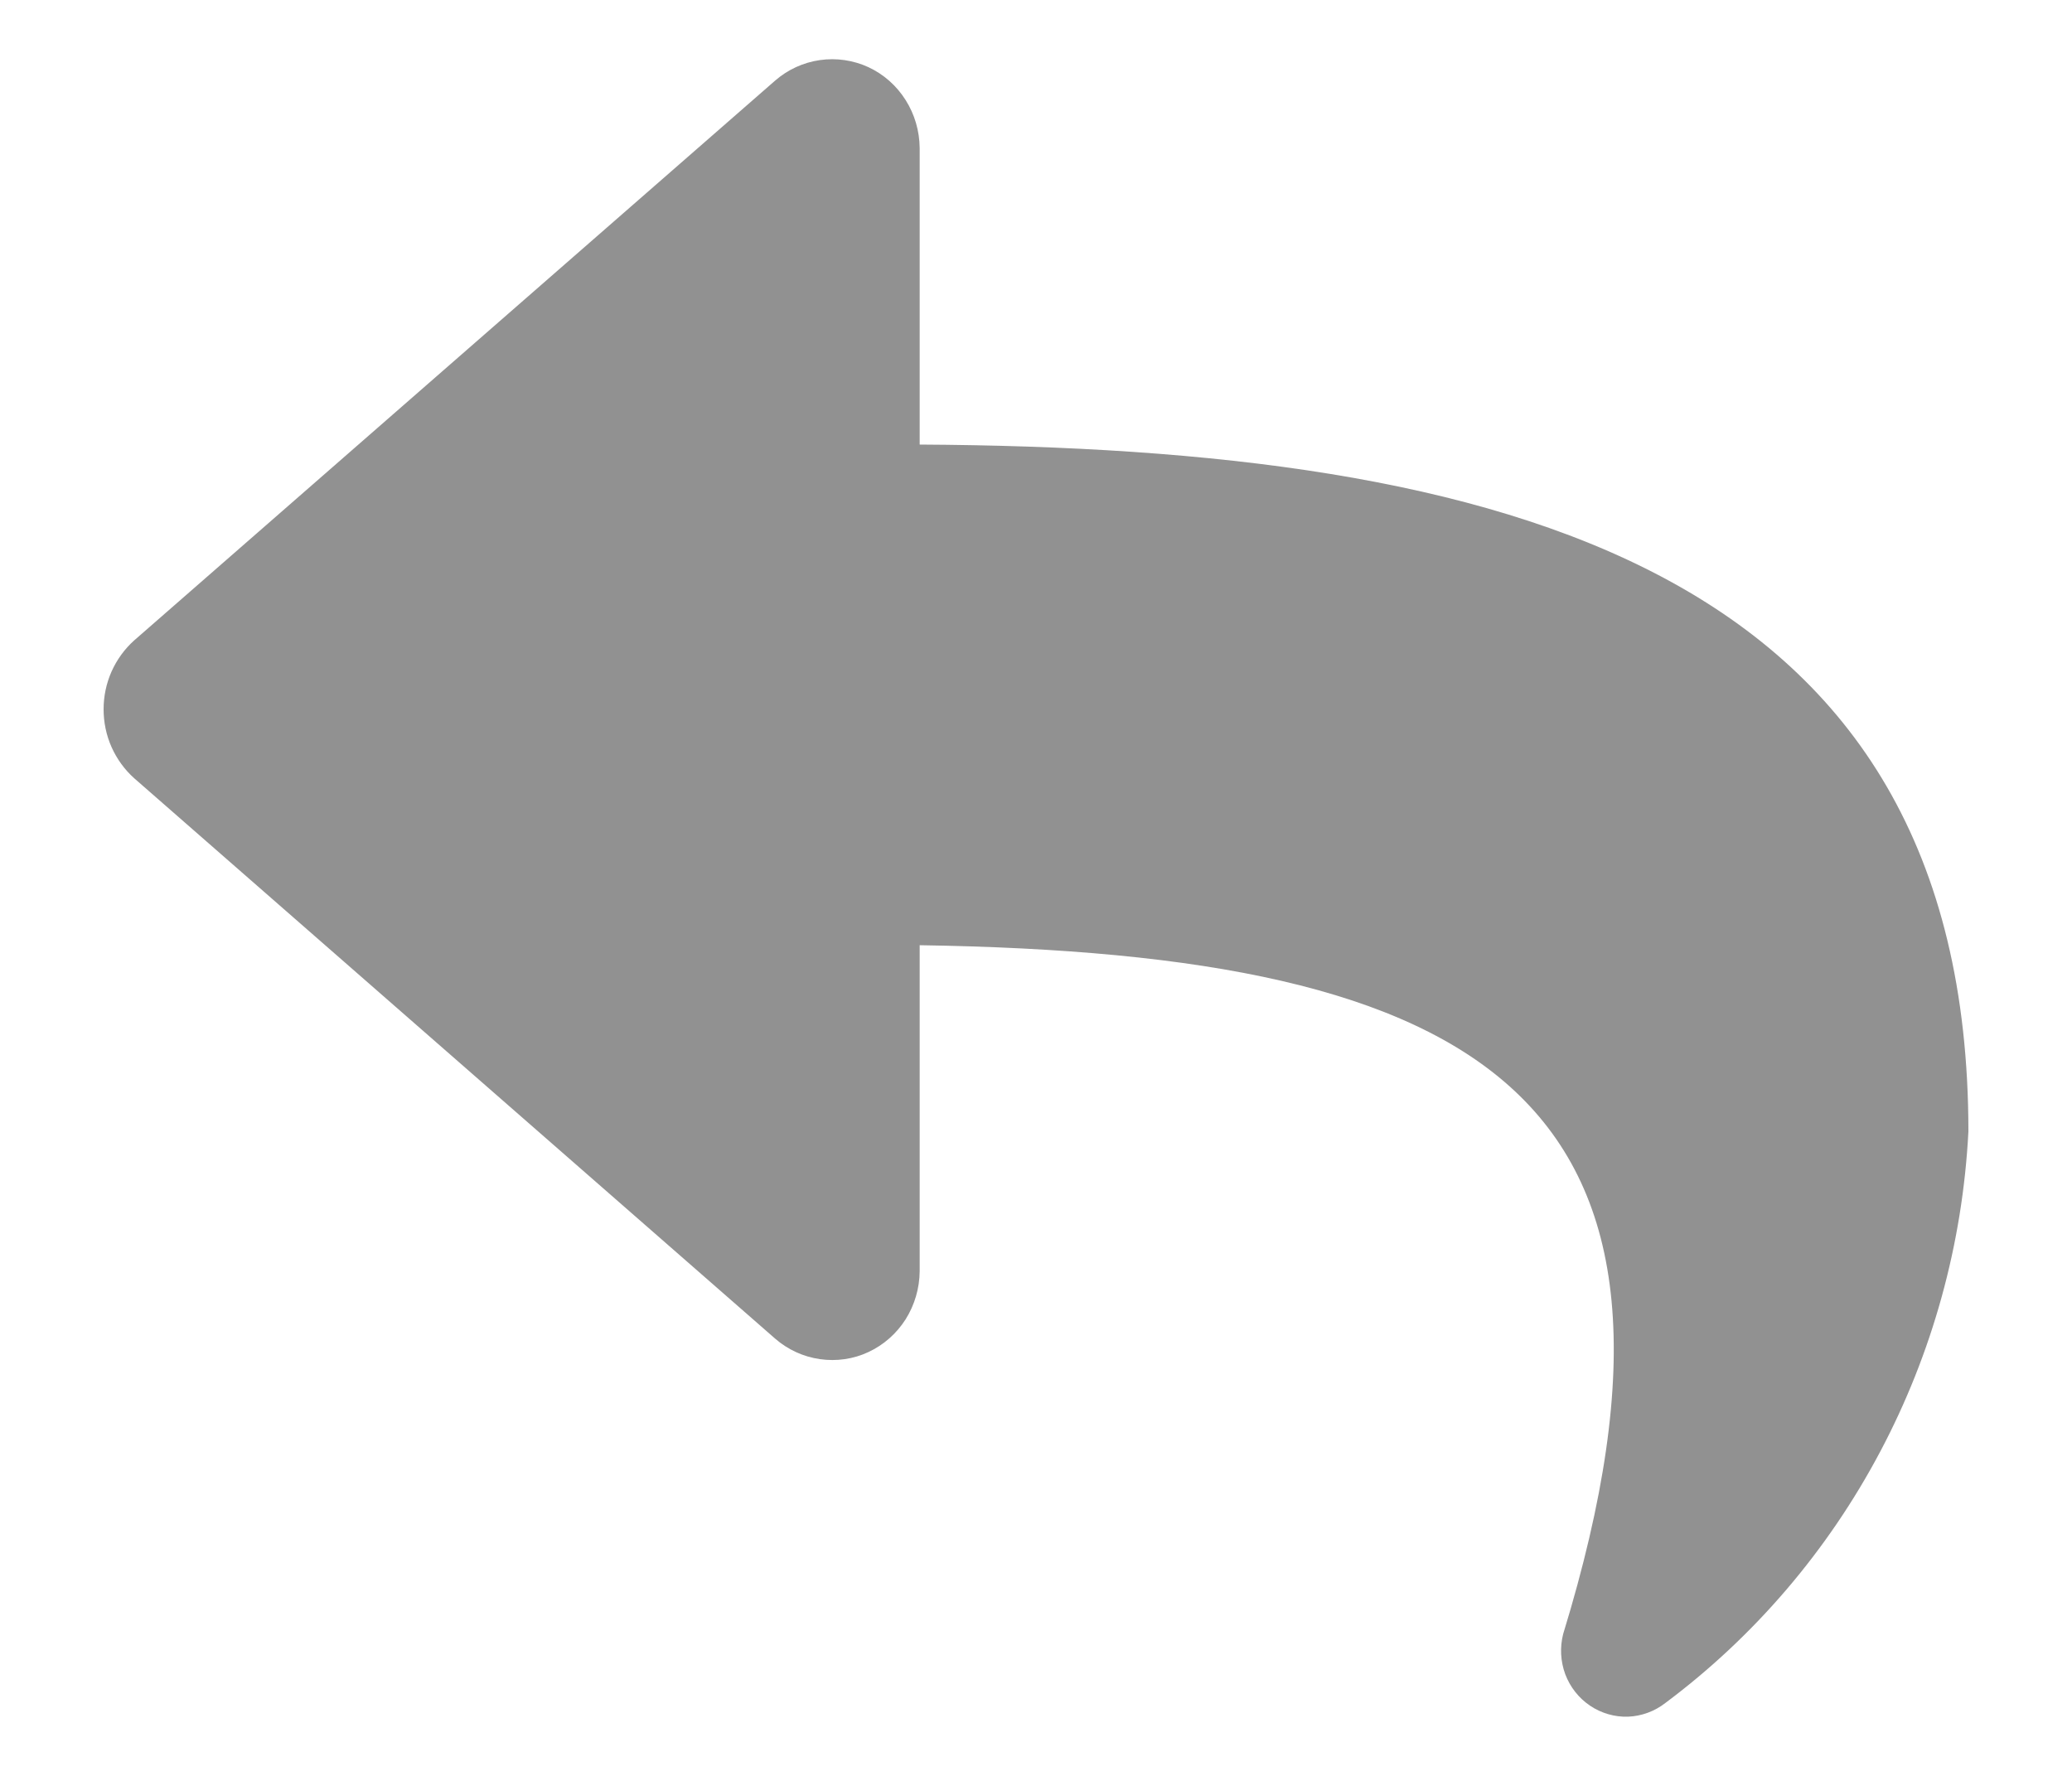 <svg width="14" height="12" viewBox="0 0 14 12" fill="none" xmlns="http://www.w3.org/2000/svg">
<path d="M0.907 4.327L5.237 0.545C5.323 0.47 5.428 0.422 5.54 0.406C5.652 0.39 5.766 0.407 5.868 0.454C5.971 0.502 6.058 0.579 6.119 0.676C6.18 0.772 6.213 0.885 6.214 1V3.004C10.165 3.026 13.3 3.833 13.3 7.646C13.261 8.404 13.057 9.144 12.703 9.811C12.349 10.479 11.854 11.058 11.253 11.507C11.18 11.564 11.092 11.596 11.001 11.6C10.91 11.603 10.82 11.577 10.744 11.526C10.667 11.474 10.609 11.4 10.576 11.313C10.544 11.226 10.539 11.131 10.562 11.041C11.675 7.41 10.03 6.445 6.214 6.387V8.591C6.213 8.705 6.18 8.818 6.119 8.915C6.058 9.011 5.971 9.088 5.868 9.136C5.766 9.184 5.652 9.2 5.54 9.184C5.428 9.168 5.323 9.12 5.237 9.045L0.907 5.259C0.842 5.201 0.79 5.129 0.754 5.049C0.718 4.968 0.7 4.881 0.7 4.793C0.7 4.705 0.718 4.618 0.754 4.537C0.79 4.457 0.842 4.385 0.907 4.327Z" fill="#919191"/>
</svg>
